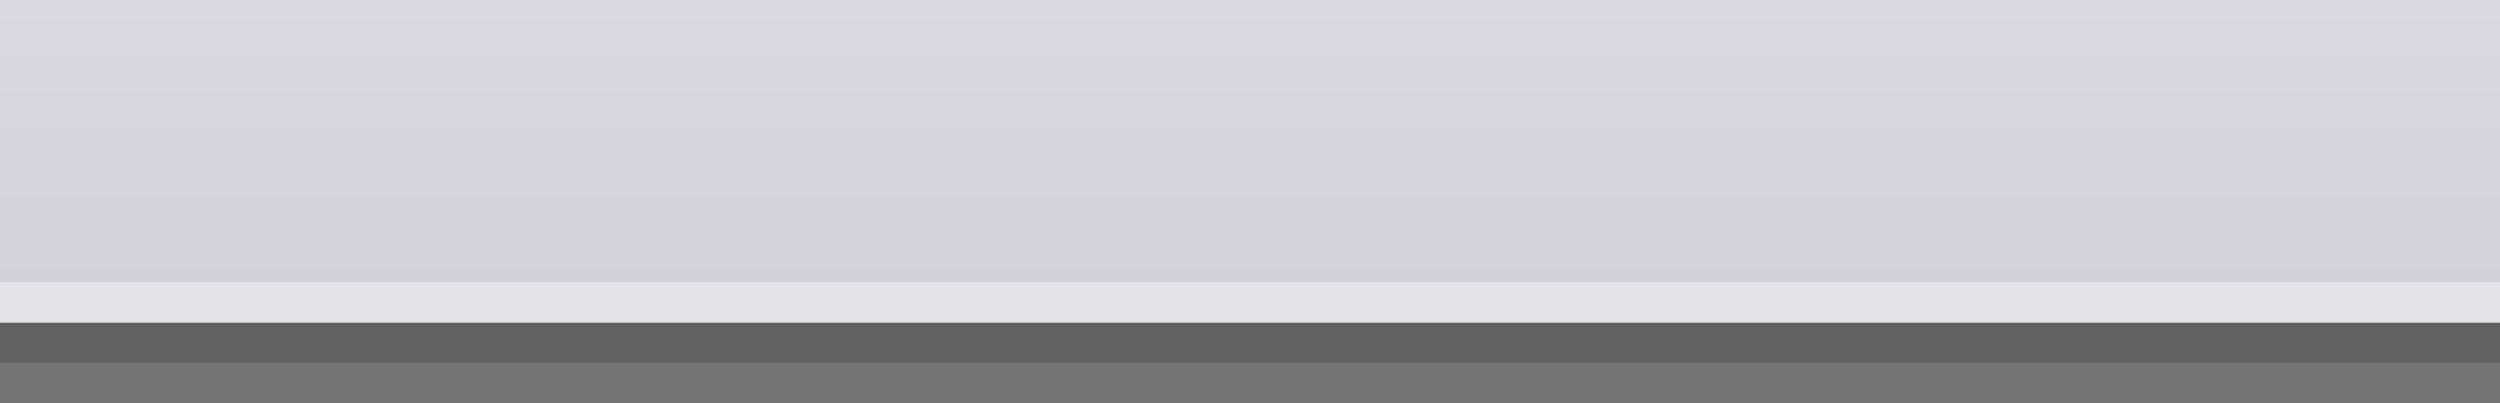 <?xml version="1.0" encoding="utf-8"?>
<!-- Generator: Adobe Illustrator 14.0.0, SVG Export Plug-In  -->
<!DOCTYPE svg PUBLIC "-//W3C//DTD SVG 1.1//EN" "http://www.w3.org/Graphics/SVG/1.1/DTD/svg11.dtd">
<svg version="1.1"
	 xmlns="http://www.w3.org/2000/svg" xmlns:xlink="http://www.w3.org/1999/xlink" xmlns:a="http://ns.adobe.com/AdobeSVGViewerExtensions/3.0/"
	 x="0px" y="0px" width="62px" height="10px" viewBox="0 0 62 10" enable-background="new 0 0 62 10" xml:space="preserve">
<rect x="0" y="0" width="62" height="10" fill="#808080" stroke="none"/>
<defs>
</defs>
<rect fill="none" width="62" height="10"/>
<rect opacity="0.1" fill="#14141E" width="62" height="10"/>
<rect opacity="0.2" fill="#14141E" width="62" height="9"/>
<linearGradient id="SVGID_1_" gradientUnits="userSpaceOnUse" x1="31" y1="-70.874" x2="31" y2="7.951">
	<stop  offset="0" style="stop-color:#FFFFFF"/>
	<stop  offset="0" style="stop-color:#FDFDFE"/>
	<stop  offset="0.9" style="stop-color:#E6E6F0"/>
	<stop  offset="1" style="stop-color:#DCDCE6"/>
</linearGradient>
<rect opacity="0.9" fill="url(#SVGID_1_)" width="62" height="8"/>
<rect y="7" opacity="0.4" fill="#FFFFFF" width="62" height="1"/>
</svg>

